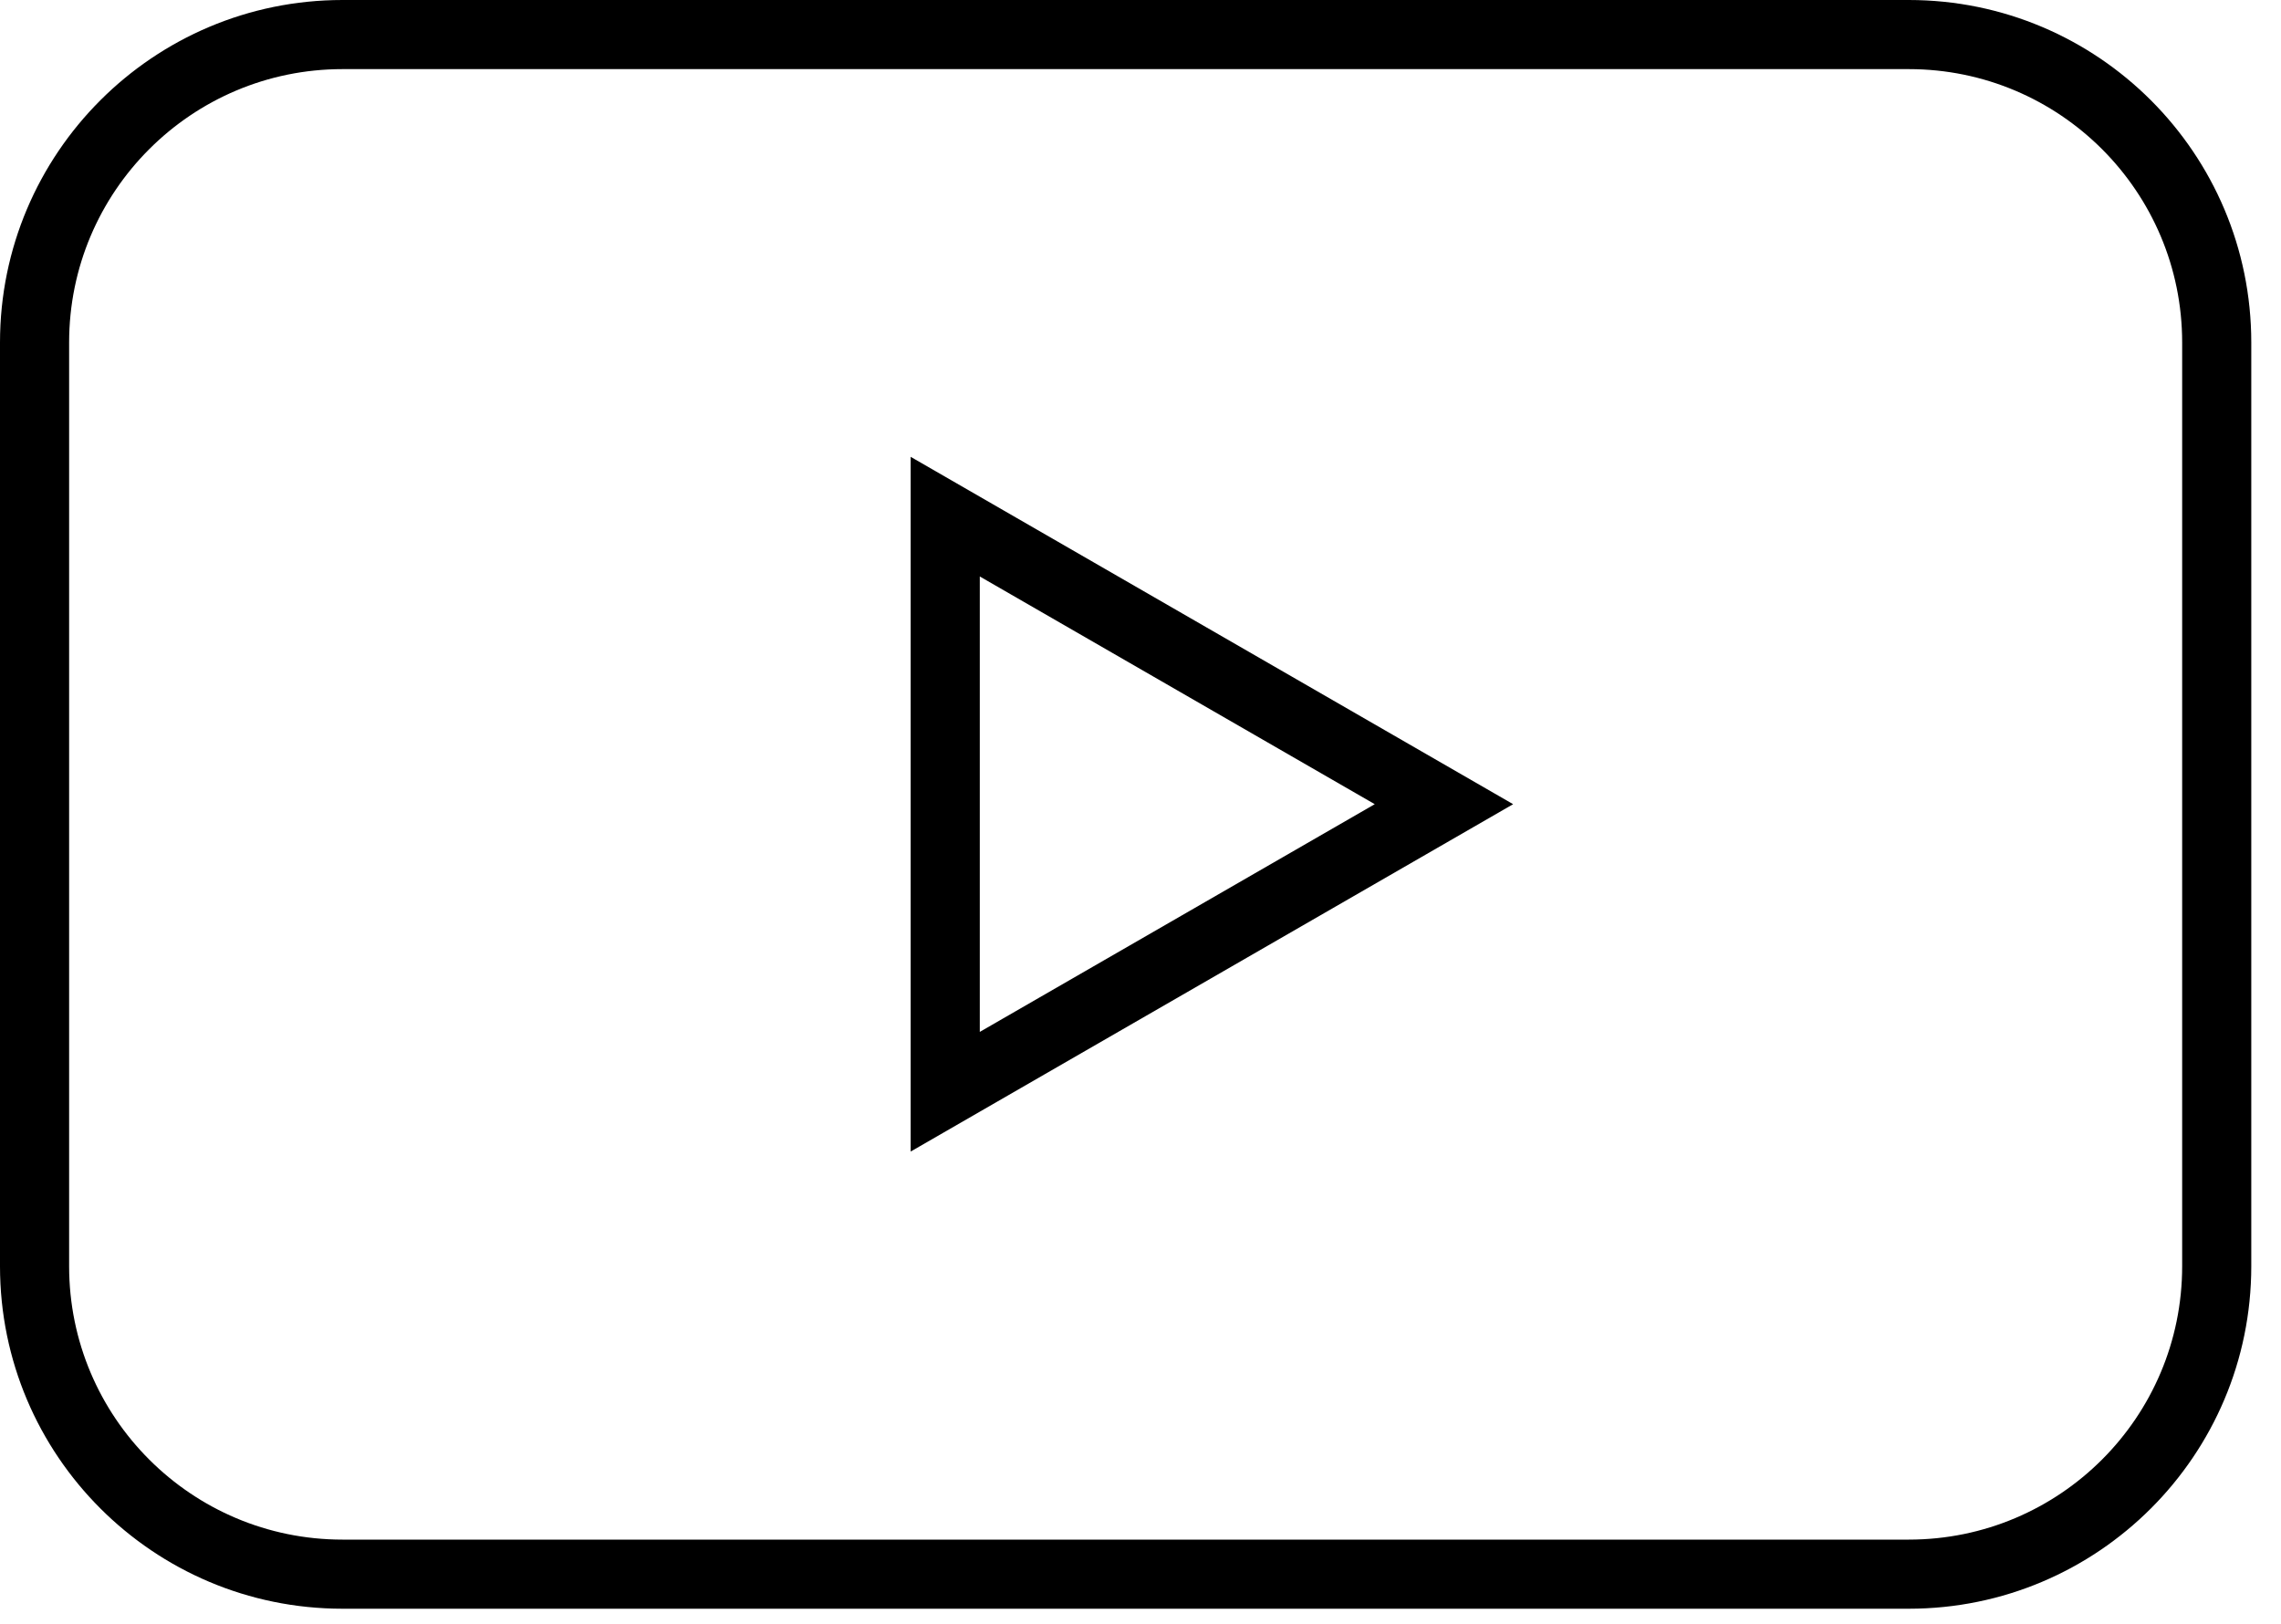 <svg width="66" height="47" viewBox="0 0 66 47" fill="none" xmlns="http://www.w3.org/2000/svg">
    <path fill-rule="evenodd" clip-rule="evenodd"
        d="M0 9.91C0 4.438 4.438 0 9.91 0H55.23C60.702 0 65.14 4.438 65.14 9.91V36.64C65.14 42.112 60.702 46.55 55.23 46.55H9.91C4.438 46.55 0 42.112 0 36.64V9.91ZM9.91 2C5.542 2 2 5.542 2 9.91V36.64C2 41.008 5.542 44.55 9.91 44.55H55.23C59.598 44.55 63.14 41.008 63.14 36.64V9.91C63.14 5.542 59.598 2 55.23 2H9.91Z"
        fill="black" />
    <path fill-rule="evenodd" clip-rule="evenodd"
        d="M26.35 13.219L43.782 23.27L26.35 33.321V13.219ZM28.35 16.681V29.859L39.778 23.27L28.35 16.681Z"
        fill="black" />
</svg>